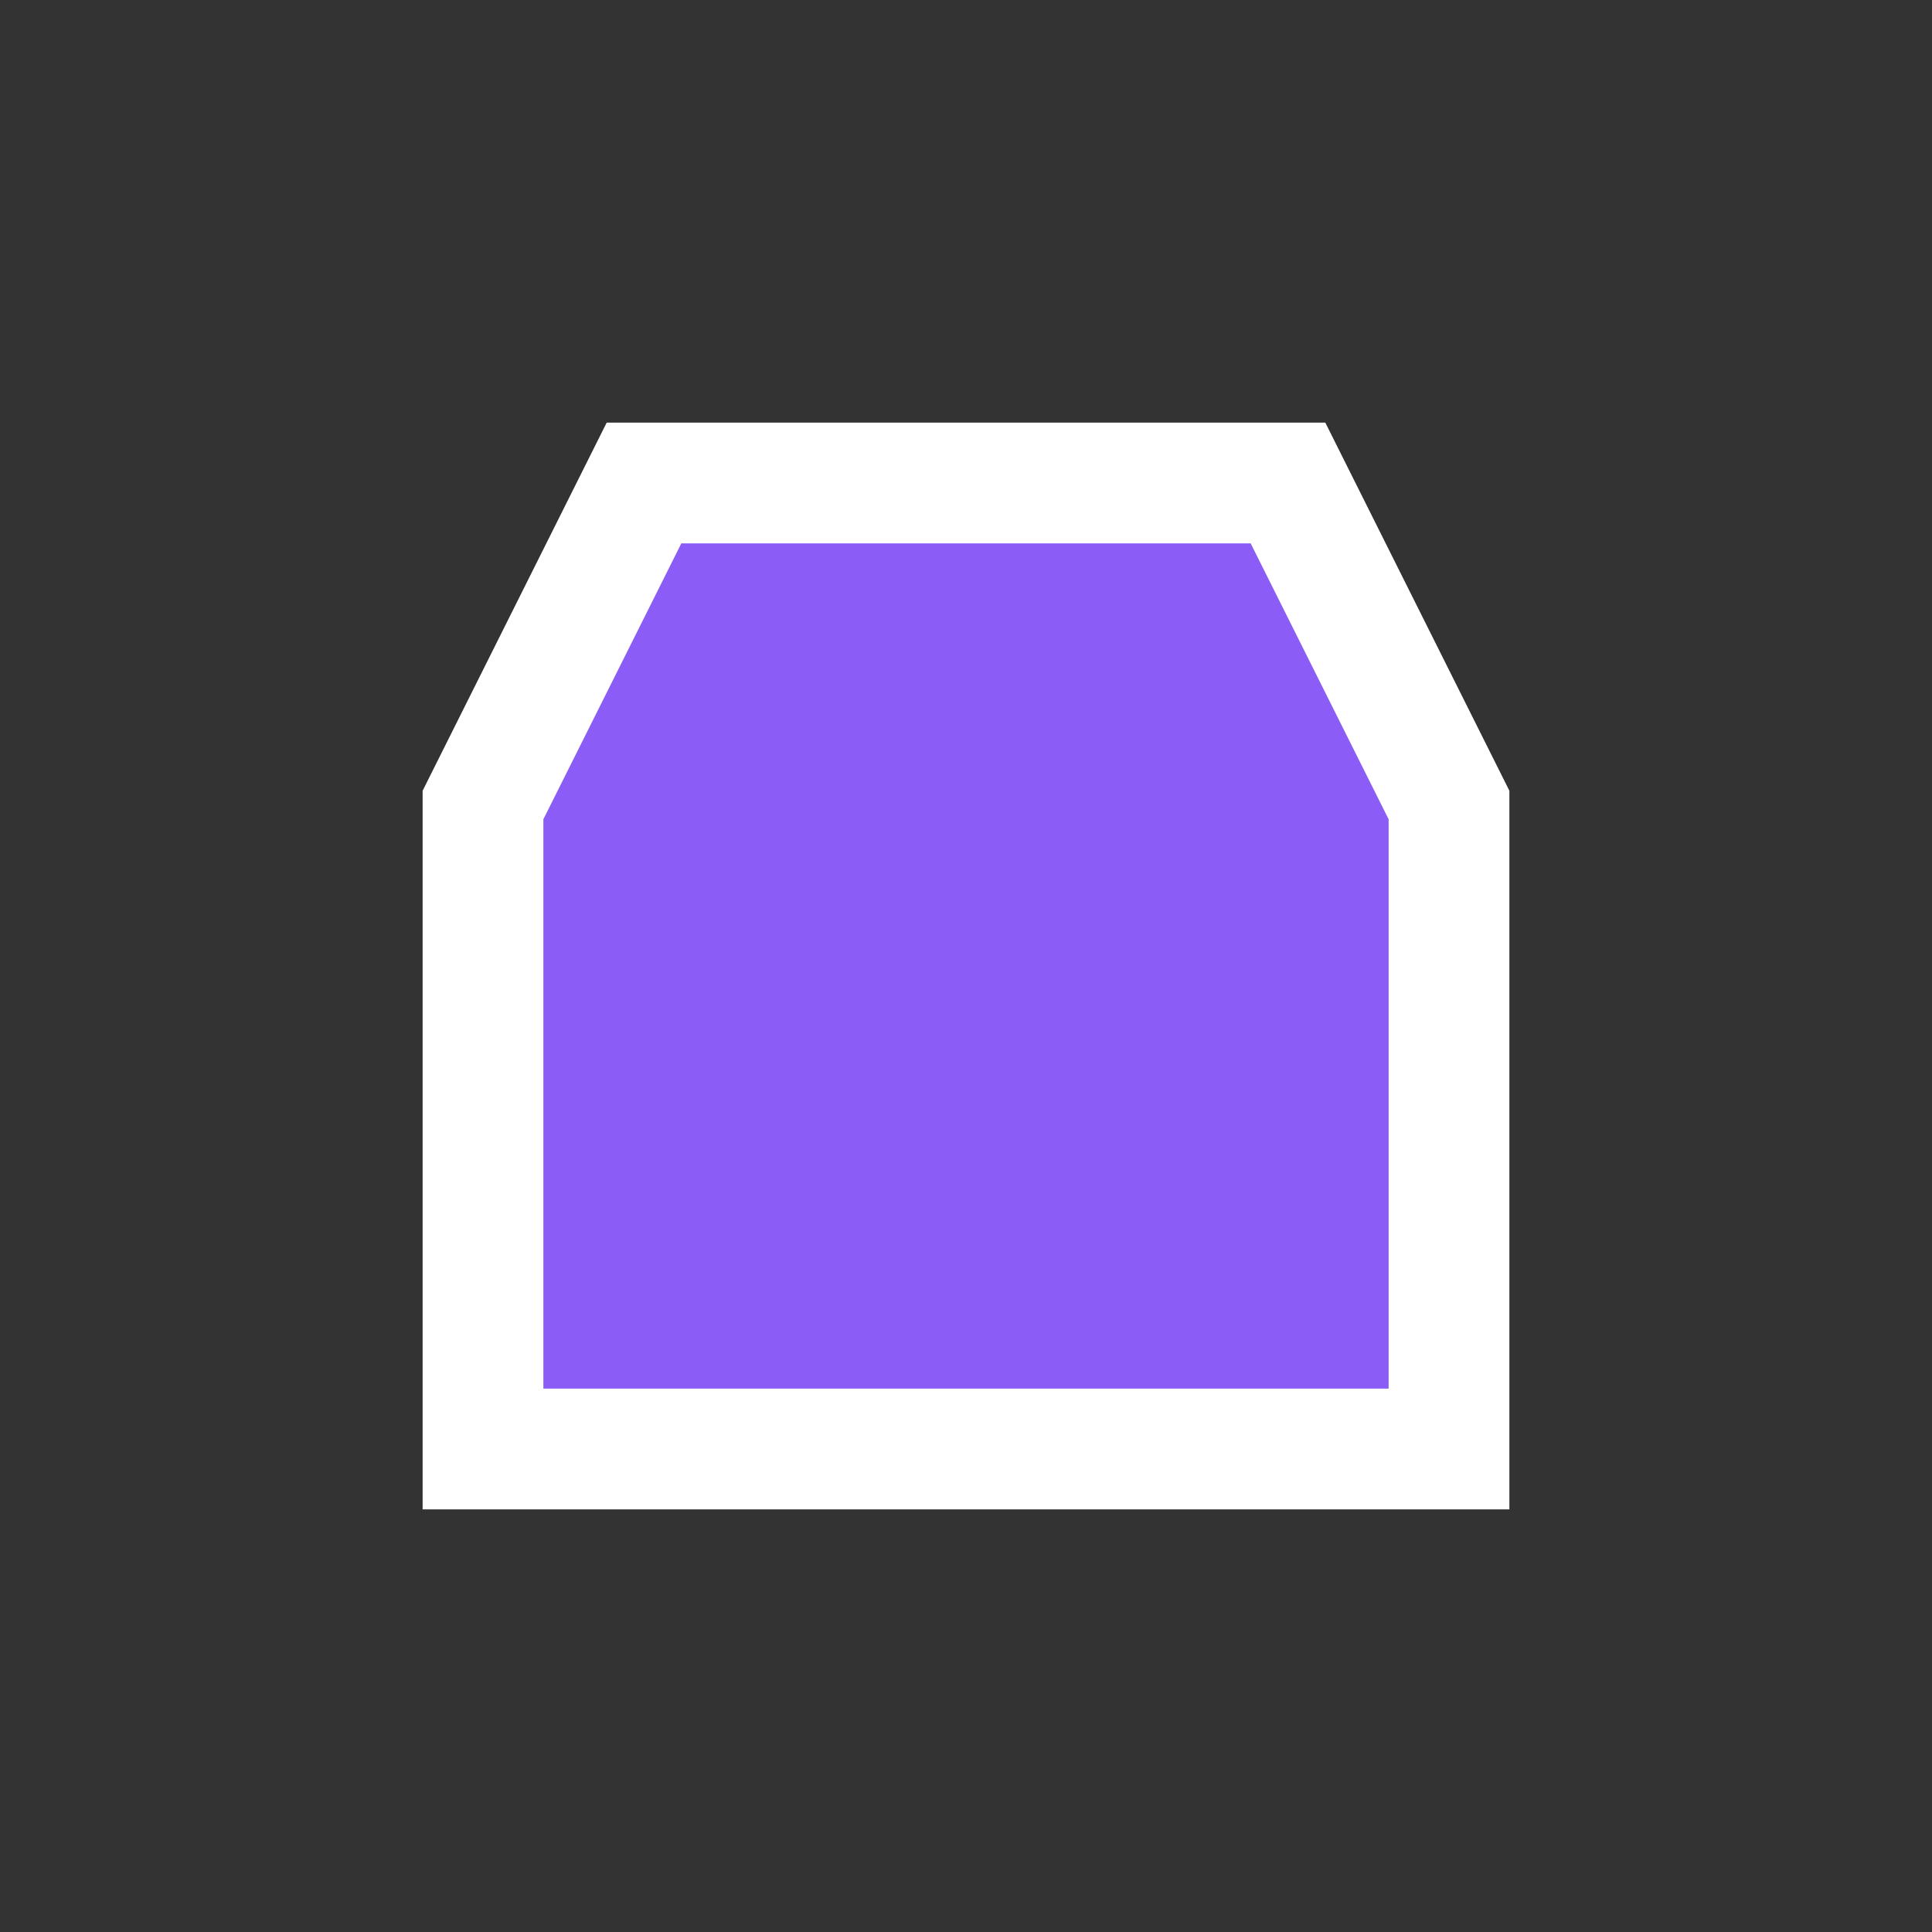 <svg xmlns='http://www.w3.org/2000/svg' width='24' height='24' viewBox='0 0 24 24'>
  <rect x="0" y="0" width="24" height="24" fill="#333333" stroke="none"/>
  <g fill='none' stroke='#ffffff' stroke-width='1.5'>
    <path d='M8 6 H16 L18 10 V18 H6 V10 Z' fill='#8b5cf6'/>
  </g>
</svg>
